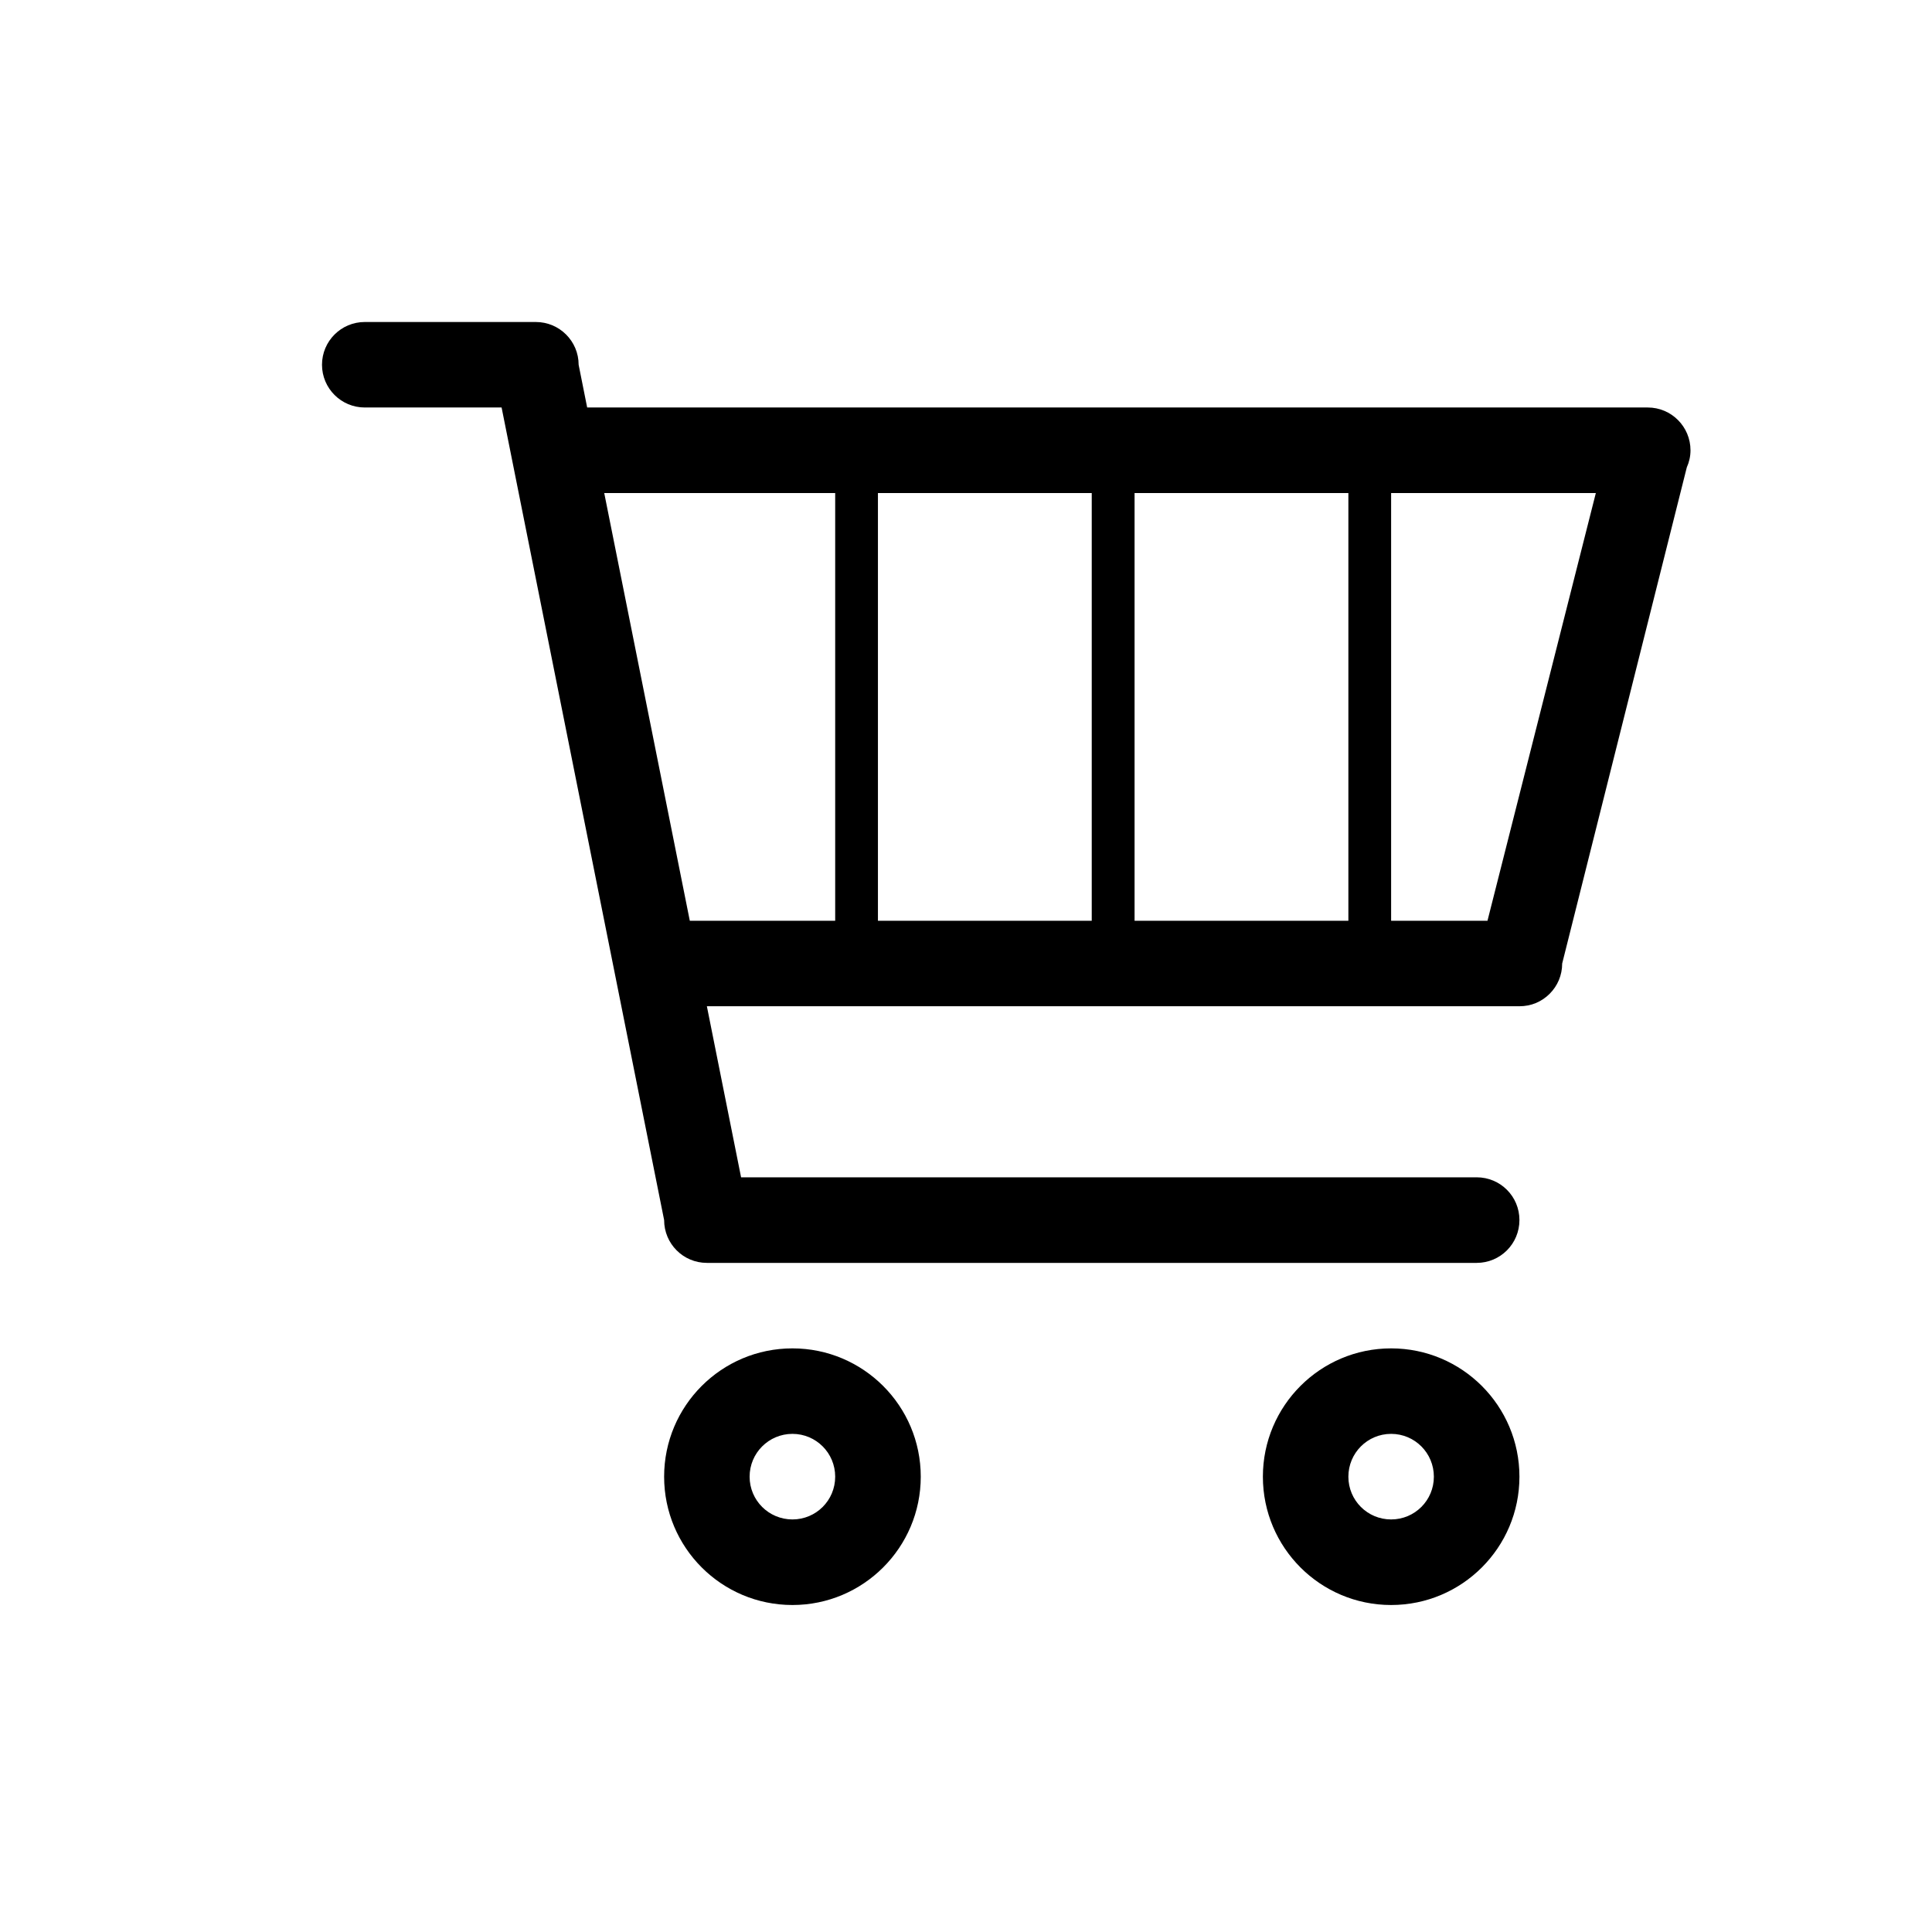 <svg xmlns="http://www.w3.org/2000/svg" width="24" height="24" viewBox="0 0 24 24">
  <path fill-rule="evenodd" d="M20.954,5.806 L19.406,11.969 C19.406,12.043 19.391,12.112 19.365,12.175 C19.311,12.303 19.209,12.405 19.082,12.459 C19.018,12.486 18.948,12.5 18.875,12.5 L8.781,12.5 L9.206,14.625 L18.344,14.625 C18.638,14.625 18.875,14.862 18.875,15.156 C18.875,15.45 18.638,15.688 18.344,15.688 L8.781,15.688 C8.487,15.688 8.25,15.45 8.25,15.156 L6.231,5.062 L4.531,5.062 C4.238,5.062 4,4.824 4,4.531 C4,4.238 4.238,4 4.531,4 L6.656,4 C6.95,4 7.188,4.238 7.188,4.531 L7.294,5.062 L20.469,5.062 C20.763,5.062 21,5.301 21,5.594 C21,5.67 20.983,5.741 20.954,5.806 L20.954,5.806 Z M8.569,11.438 L10.375,11.438 L10.375,6.125 L7.506,6.125 L8.569,11.438 L8.569,11.438 Z M10.906,11.438 L13.562,11.438 L13.562,6.125 L10.906,6.125 L10.906,11.438 Z M14.094,11.438 L16.75,11.438 L16.75,6.125 L14.094,6.125 L14.094,11.438 Z M17.281,6.125 L17.281,11.438 L18.478,11.438 L19.824,6.125 L17.281,6.125 L17.281,6.125 Z M9.844,16.75 C10.724,16.75 11.438,17.464 11.438,18.344 C11.438,19.224 10.724,19.938 9.844,19.938 C8.963,19.938 8.25,19.224 8.25,18.344 C8.25,17.464 8.963,16.75 9.844,16.75 L9.844,16.75 Z M9.844,18.875 C10.138,18.875 10.375,18.638 10.375,18.344 C10.375,18.05 10.138,17.812 9.844,17.812 C9.55,17.812 9.312,18.05 9.312,18.344 C9.312,18.638 9.55,18.875 9.844,18.875 L9.844,18.875 Z M17.281,16.75 C18.162,16.75 18.875,17.464 18.875,18.344 C18.875,19.224 18.162,19.938 17.281,19.938 C16.401,19.938 15.688,19.224 15.688,18.344 C15.688,17.464 16.401,16.75 17.281,16.75 L17.281,16.75 Z M17.281,18.875 C17.575,18.875 17.812,18.638 17.812,18.344 C17.812,18.05 17.575,17.812 17.281,17.812 C16.987,17.812 16.75,18.05 16.75,18.344 C16.75,18.638 16.987,18.875 17.281,18.875 L17.281,18.875 Z"/>
</svg>
